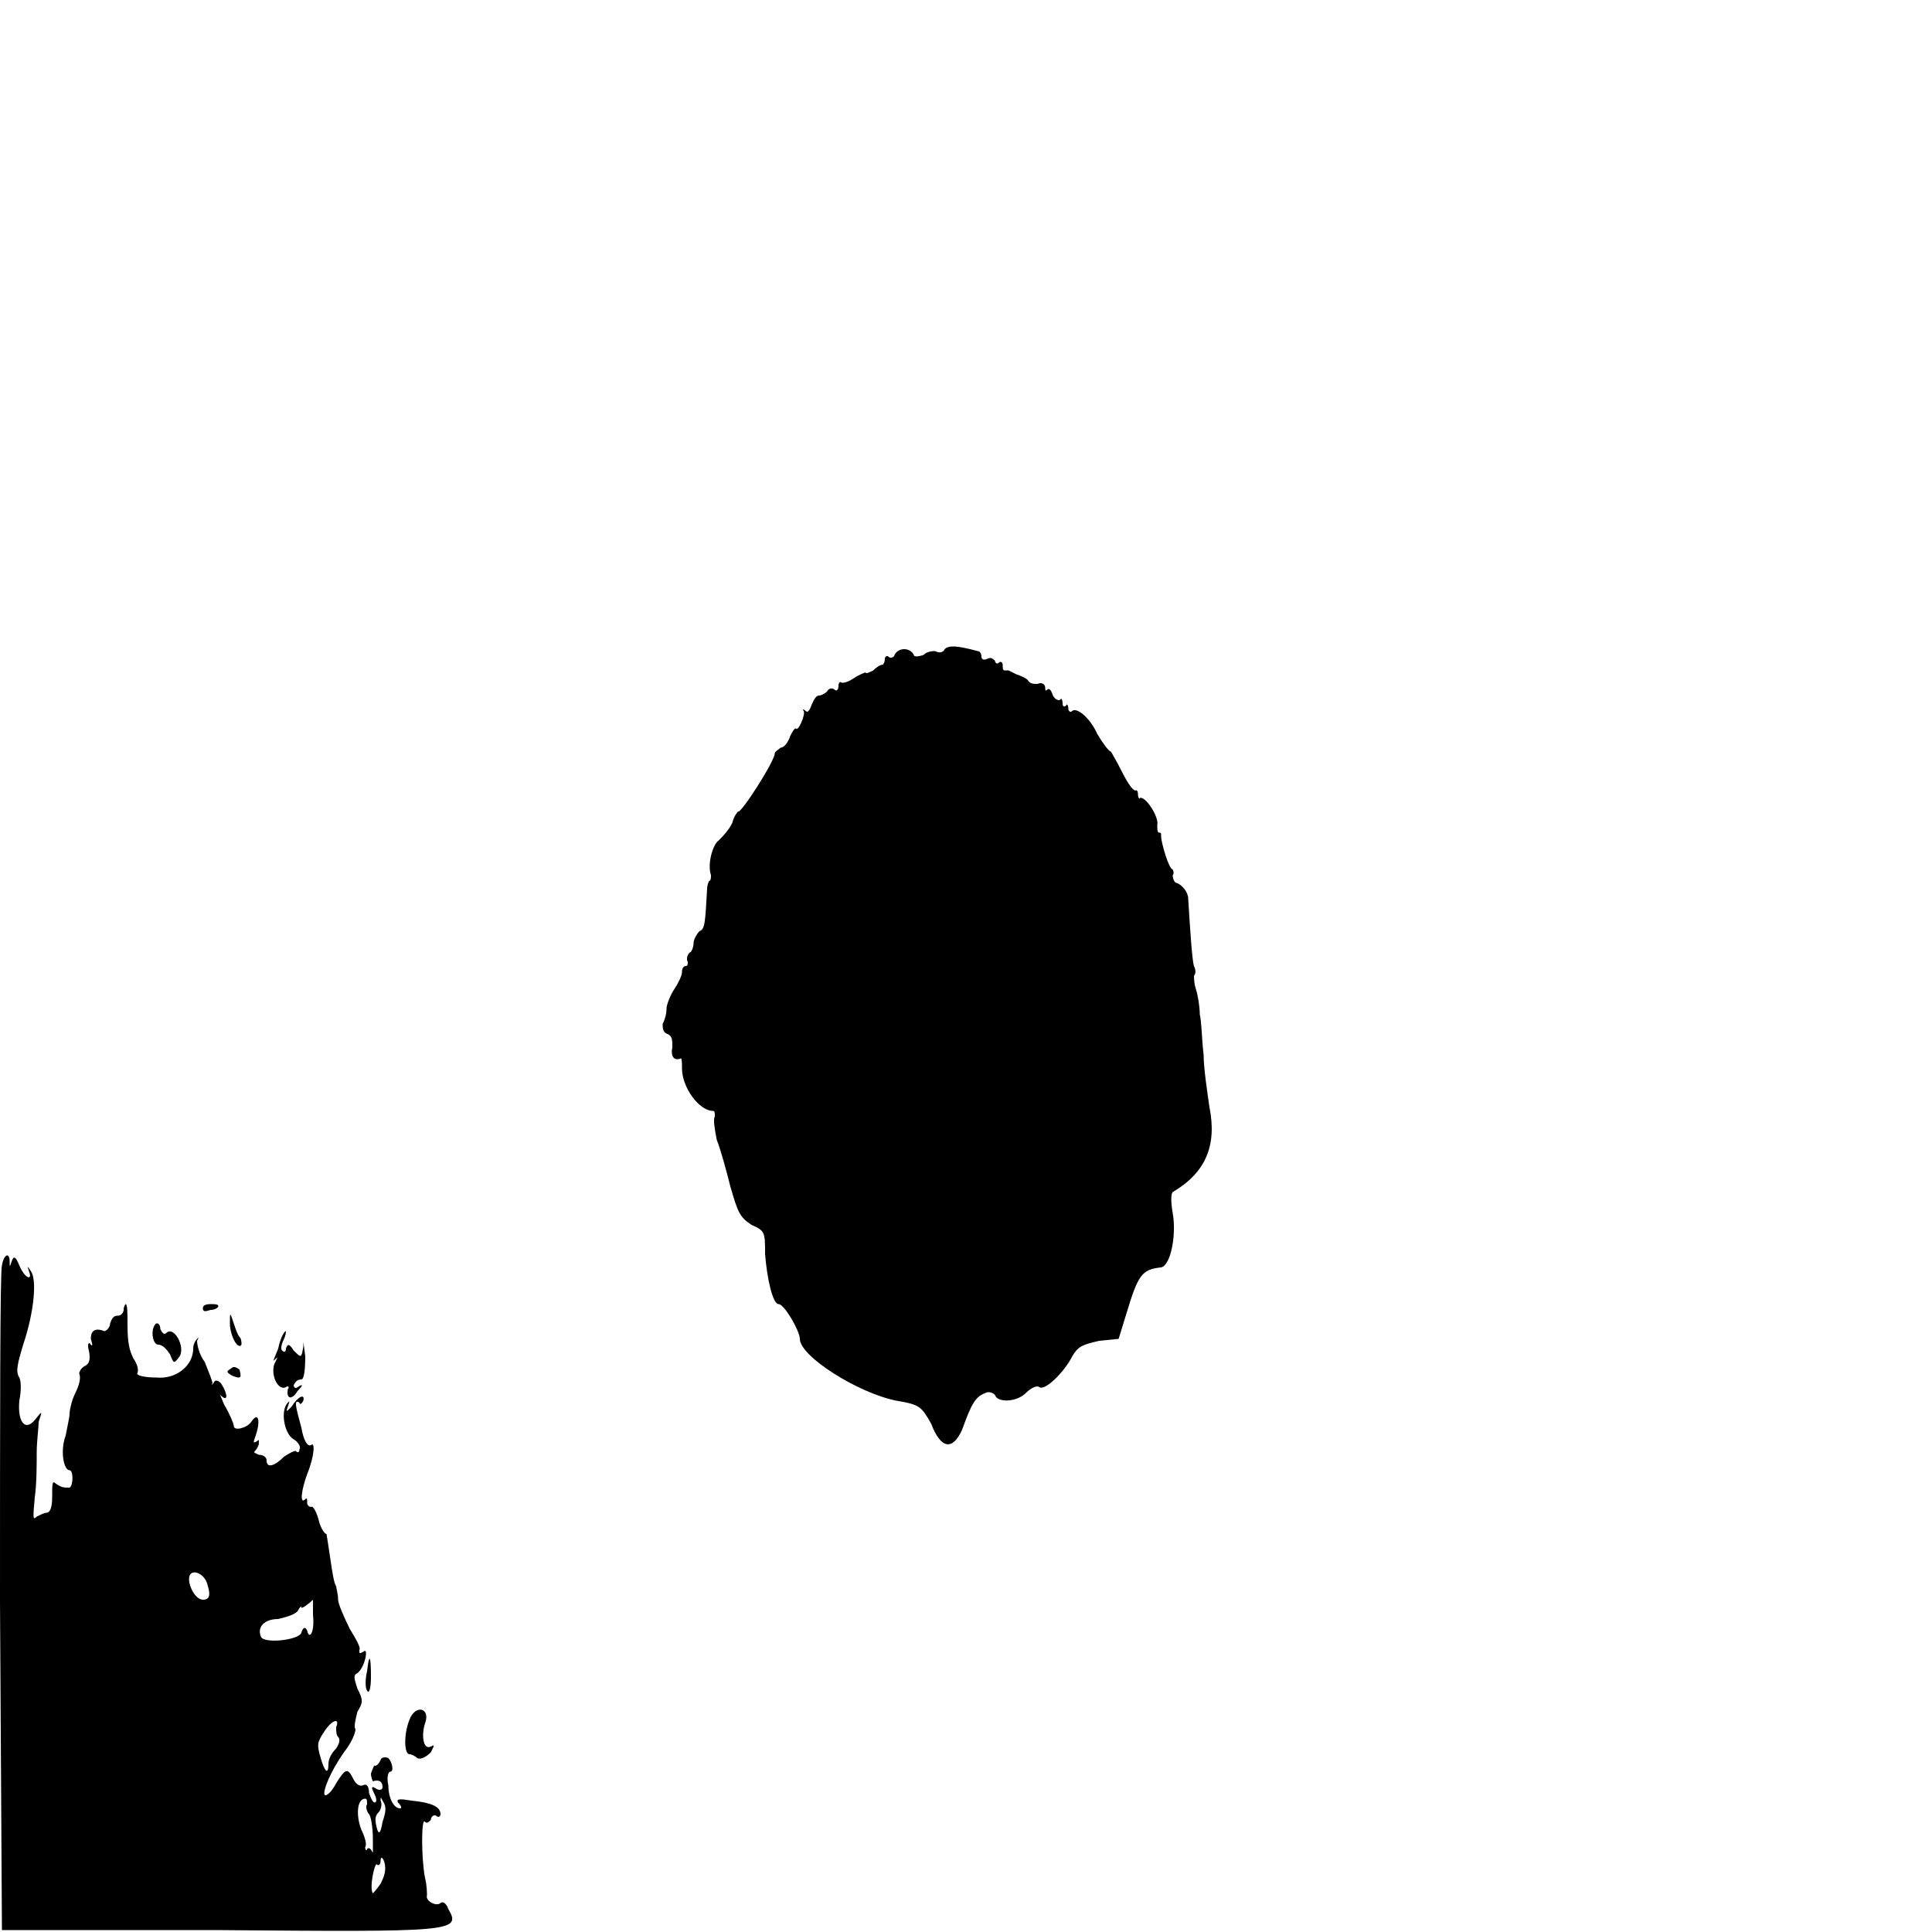 <?xml version="1.0" encoding="UTF-8" standalone="no"?><!-- Generator: Gravit.io --><svg xmlns="http://www.w3.org/2000/svg" xmlns:xlink="http://www.w3.org/1999/xlink" style="isolation:isolate" viewBox="0 0 1 1" width="1pt" height="1pt"><defs><clipPath id="_clipPath_IjyE02PAf3AvE2N8EFB05WZEQcaEtQ0j"><rect width="1" height="1"/></clipPath></defs><g clip-path="url(#_clipPath_IjyE02PAf3AvE2N8EFB05WZEQcaEtQ0j)"><g><mask id="_mask_0DaMc38qTzWz5ULjIf6GmJArxGHozqIj" x="-200%" y="-200%" width="400%" height="400%"><rect x="-200%" y="-200%" width="400%" height="400%" style="fill:white;"/><path d=" M 0 1 L 1 1 L 1 0 L 0 0 L 0 1 Z " fill="black" stroke="none"/></mask><path d=" M 0 1 L 1 1 L 1 0 L 0 0 L 0 1 Z " fill="none"/><path d=" M 0 1 L 1 1 L 1 0 L 0 0 L 0 1 Z " fill="none" mask="url(#_mask_0DaMc38qTzWz5ULjIf6GmJArxGHozqIj)" vector-effect="non-scaling-stroke" stroke-width="0" stroke="rgb(0,0,0)" stroke-linejoin="miter" stroke-linecap="butt" stroke-miterlimit="4"/><path d=" M 0.489 0.336 C 0.488 0.338 0.486 0.338 0.484 0.337 C 0.483 0.337 0.48 0.337 0.478 0.339 C 0.475 0.34 0.473 0.34 0.473 0.339 C 0.471 0.335 0.465 0.335 0.463 0.339 C 0.463 0.34 0.461 0.341 0.46 0.34 C 0.459 0.339 0.458 0.34 0.458 0.341 C 0.458 0.343 0.457 0.344 0.457 0.344 C 0.456 0.344 0.454 0.345 0.452 0.347 C 0.45 0.348 0.448 0.349 0.448 0.348 C 0.448 0.348 0.445 0.349 0.442 0.351 C 0.439 0.353 0.436 0.354 0.435 0.353 C 0.435 0.353 0.434 0.353 0.434 0.355 C 0.434 0.357 0.433 0.358 0.432 0.357 C 0.431 0.356 0.429 0.356 0.428 0.358 C 0.427 0.359 0.425 0.36 0.424 0.36 C 0.422 0.36 0.421 0.363 0.42 0.365 C 0.419 0.368 0.418 0.369 0.417 0.368 C 0.416 0.367 0.415 0.367 0.416 0.368 C 0.417 0.37 0.413 0.379 0.412 0.377 C 0.411 0.377 0.41 0.379 0.409 0.381 C 0.408 0.384 0.406 0.387 0.404 0.387 C 0.403 0.388 0.401 0.389 0.401 0.39 C 0.401 0.394 0.383 0.422 0.382 0.42 C 0.382 0.42 0.38 0.422 0.379 0.426 C 0.377 0.43 0.374 0.433 0.372 0.435 C 0.369 0.437 0.366 0.447 0.368 0.453 C 0.368 0.454 0.368 0.456 0.367 0.456 C 0.367 0.456 0.366 0.458 0.366 0.46 C 0.365 0.477 0.365 0.481 0.362 0.482 C 0.361 0.483 0.359 0.486 0.359 0.488 C 0.359 0.49 0.358 0.493 0.357 0.493 C 0.356 0.494 0.355 0.496 0.356 0.498 C 0.356 0.499 0.356 0.5 0.355 0.5 C 0.354 0.5 0.353 0.501 0.353 0.503 C 0.353 0.505 0.351 0.509 0.349 0.512 C 0.347 0.515 0.345 0.52 0.345 0.522 C 0.345 0.525 0.344 0.528 0.343 0.53 C 0.343 0.532 0.343 0.534 0.345 0.535 C 0.348 0.536 0.348 0.538 0.348 0.542 C 0.347 0.547 0.349 0.549 0.352 0.548 C 0.353 0.547 0.353 0.55 0.353 0.553 C 0.353 0.563 0.362 0.575 0.369 0.575 C 0.37 0.575 0.37 0.576 0.37 0.578 C 0.369 0.579 0.37 0.585 0.371 0.59 C 0.373 0.595 0.376 0.606 0.378 0.614 C 0.382 0.628 0.383 0.63 0.389 0.634 C 0.396 0.637 0.396 0.638 0.396 0.649 C 0.397 0.662 0.4 0.675 0.403 0.675 C 0.406 0.675 0.414 0.689 0.414 0.693 C 0.414 0.702 0.444 0.721 0.464 0.725 C 0.476 0.727 0.477 0.728 0.482 0.737 C 0.487 0.75 0.493 0.751 0.498 0.74 C 0.503 0.726 0.505 0.723 0.51 0.721 C 0.512 0.72 0.514 0.721 0.515 0.722 C 0.516 0.726 0.526 0.726 0.531 0.721 C 0.534 0.718 0.537 0.717 0.538 0.718 C 0.541 0.72 0.551 0.71 0.555 0.702 C 0.558 0.697 0.56 0.696 0.569 0.694 L 0.579 0.693 L 0.583 0.68 C 0.589 0.66 0.591 0.657 0.601 0.656 C 0.606 0.655 0.609 0.639 0.607 0.628 C 0.606 0.622 0.606 0.618 0.607 0.617 C 0.624 0.607 0.63 0.593 0.626 0.573 C 0.625 0.566 0.623 0.553 0.623 0.546 C 0.622 0.538 0.622 0.529 0.621 0.525 C 0.621 0.521 0.62 0.515 0.619 0.512 C 0.618 0.509 0.618 0.506 0.618 0.505 C 0.619 0.504 0.619 0.502 0.618 0.5 C 0.617 0.497 0.616 0.481 0.615 0.465 C 0.615 0.462 0.612 0.458 0.609 0.457 C 0.608 0.457 0.607 0.455 0.607 0.453 C 0.608 0.452 0.607 0.45 0.607 0.45 C 0.605 0.45 0.601 0.436 0.601 0.433 C 0.601 0.431 0.601 0.431 0.6 0.431 C 0.599 0.431 0.599 0.429 0.599 0.427 C 0.6 0.423 0.593 0.412 0.59 0.413 C 0.59 0.414 0.589 0.413 0.589 0.411 C 0.589 0.409 0.588 0.409 0.588 0.409 C 0.587 0.41 0.584 0.406 0.581 0.4 C 0.578 0.394 0.575 0.389 0.575 0.389 C 0.574 0.389 0.571 0.385 0.568 0.38 C 0.564 0.371 0.557 0.366 0.555 0.368 C 0.554 0.369 0.553 0.368 0.553 0.367 C 0.553 0.365 0.552 0.364 0.552 0.365 C 0.551 0.366 0.55 0.366 0.55 0.364 C 0.55 0.362 0.549 0.361 0.549 0.362 C 0.548 0.363 0.546 0.362 0.545 0.36 C 0.544 0.357 0.543 0.356 0.542 0.357 C 0.541 0.358 0.541 0.357 0.541 0.356 C 0.541 0.354 0.539 0.353 0.537 0.354 C 0.535 0.354 0.533 0.354 0.532 0.352 C 0.531 0.351 0.529 0.35 0.526 0.349 C 0.524 0.348 0.522 0.347 0.522 0.347 C 0.521 0.347 0.521 0.347 0.52 0.347 C 0.519 0.347 0.519 0.346 0.519 0.344 C 0.519 0.343 0.518 0.342 0.517 0.343 C 0.516 0.344 0.515 0.343 0.515 0.342 C 0.514 0.341 0.513 0.34 0.511 0.341 C 0.509 0.342 0.508 0.341 0.508 0.34 C 0.508 0.338 0.507 0.337 0.506 0.337 C 0.495 0.334 0.491 0.334 0.489 0.336 Z  M 0.001 0.655 C 0 0.658 0 0.736 0 0.829 L 0.001 0.999 L 0.111 0.999 C 0.235 1 0.239 1 0.232 0.988 C 0.231 0.985 0.229 0.984 0.228 0.985 C 0.226 0.987 0.22 0.984 0.221 0.981 C 0.221 0.98 0.221 0.976 0.22 0.972 C 0.218 0.962 0.218 0.94 0.22 0.943 C 0.221 0.944 0.222 0.943 0.223 0.942 C 0.223 0.94 0.225 0.939 0.226 0.94 C 0.227 0.941 0.228 0.94 0.228 0.939 C 0.228 0.935 0.223 0.933 0.213 0.932 C 0.207 0.931 0.205 0.931 0.206 0.933 C 0.208 0.935 0.208 0.936 0.207 0.936 C 0.204 0.936 0.201 0.931 0.201 0.924 C 0.2 0.92 0.201 0.917 0.202 0.917 C 0.204 0.917 0.203 0.912 0.201 0.91 C 0.199 0.909 0.197 0.91 0.197 0.911 C 0.196 0.913 0.195 0.914 0.194 0.914 C 0.194 0.913 0.193 0.915 0.192 0.918 C 0.192 0.92 0.193 0.922 0.193 0.922 C 0.196 0.921 0.198 0.922 0.198 0.925 C 0.198 0.926 0.197 0.927 0.195 0.926 C 0.192 0.924 0.192 0.925 0.194 0.929 C 0.195 0.931 0.195 0.933 0.194 0.933 C 0.193 0.933 0.192 0.931 0.191 0.928 C 0.191 0.925 0.19 0.923 0.188 0.924 C 0.186 0.925 0.184 0.923 0.183 0.921 C 0.18 0.915 0.179 0.915 0.174 0.923 C 0.172 0.927 0.169 0.93 0.168 0.929 C 0.167 0.927 0.171 0.917 0.178 0.907 C 0.182 0.902 0.184 0.897 0.184 0.895 C 0.183 0.894 0.184 0.89 0.185 0.886 C 0.188 0.881 0.188 0.88 0.185 0.874 C 0.183 0.868 0.183 0.867 0.185 0.866 C 0.189 0.863 0.191 0.852 0.188 0.855 C 0.186 0.856 0.186 0.856 0.186 0.854 C 0.187 0.853 0.184 0.848 0.181 0.843 C 0.178 0.837 0.175 0.83 0.175 0.828 C 0.175 0.825 0.174 0.822 0.174 0.821 C 0.173 0.82 0.172 0.814 0.171 0.807 C 0.17 0.8 0.169 0.794 0.169 0.794 C 0.168 0.794 0.166 0.791 0.165 0.787 C 0.164 0.783 0.162 0.779 0.161 0.78 C 0.16 0.78 0.159 0.779 0.159 0.778 C 0.159 0.776 0.159 0.775 0.158 0.776 C 0.155 0.779 0.156 0.771 0.159 0.763 C 0.163 0.753 0.163 0.746 0.161 0.748 C 0.159 0.749 0.157 0.745 0.156 0.739 C 0.153 0.728 0.152 0.724 0.155 0.726 C 0.155 0.727 0.156 0.727 0.157 0.725 C 0.158 0.721 0.154 0.723 0.151 0.728 C 0.148 0.731 0.148 0.731 0.149 0.728 C 0.15 0.725 0.15 0.725 0.149 0.726 C 0.145 0.73 0.147 0.742 0.152 0.745 C 0.154 0.746 0.156 0.749 0.155 0.75 C 0.155 0.752 0.154 0.752 0.153 0.751 C 0.152 0.751 0.15 0.752 0.147 0.754 C 0.142 0.759 0.138 0.76 0.138 0.756 C 0.138 0.754 0.136 0.753 0.134 0.753 C 0.132 0.752 0.131 0.752 0.132 0.751 C 0.133 0.75 0.134 0.748 0.134 0.747 C 0.134 0.745 0.134 0.745 0.133 0.746 C 0.131 0.747 0.131 0.747 0.132 0.744 C 0.135 0.736 0.134 0.73 0.13 0.736 C 0.128 0.739 0.121 0.741 0.121 0.738 C 0.121 0.737 0.119 0.732 0.116 0.727 C 0.114 0.722 0.113 0.72 0.114 0.722 C 0.118 0.726 0.118 0.722 0.115 0.717 C 0.114 0.715 0.112 0.714 0.111 0.715 C 0.11 0.717 0.109 0.717 0.11 0.716 C 0.11 0.715 0.108 0.71 0.106 0.705 C 0.103 0.701 0.102 0.696 0.102 0.694 C 0.103 0.692 0.103 0.692 0.102 0.693 C 0.101 0.694 0.1 0.696 0.1 0.698 C 0.1 0.707 0.091 0.714 0.081 0.713 C 0.075 0.713 0.071 0.712 0.071 0.711 C 0.072 0.709 0.071 0.706 0.069 0.703 C 0.067 0.699 0.066 0.695 0.066 0.686 C 0.066 0.68 0.066 0.675 0.065 0.675 C 0.065 0.675 0.064 0.676 0.064 0.678 C 0.064 0.679 0.063 0.681 0.061 0.681 C 0.059 0.681 0.058 0.682 0.057 0.685 C 0.057 0.687 0.055 0.689 0.054 0.689 C 0.049 0.687 0.047 0.689 0.047 0.693 C 0.048 0.696 0.048 0.697 0.047 0.696 C 0.046 0.694 0.045 0.696 0.046 0.699 C 0.047 0.704 0.046 0.706 0.044 0.707 C 0.042 0.708 0.041 0.71 0.041 0.711 C 0.042 0.713 0.041 0.717 0.039 0.721 C 0.037 0.725 0.036 0.73 0.036 0.732 C 0.036 0.733 0.035 0.738 0.034 0.743 C 0.031 0.751 0.033 0.761 0.036 0.761 C 0.038 0.761 0.038 0.769 0.036 0.77 C 0.033 0.77 0.032 0.77 0.029 0.768 C 0.027 0.766 0.027 0.768 0.027 0.775 C 0.027 0.78 0.026 0.783 0.024 0.783 C 0.023 0.783 0.021 0.784 0.019 0.785 C 0.017 0.787 0.017 0.786 0.018 0.775 C 0.019 0.768 0.019 0.758 0.019 0.752 C 0.019 0.746 0.02 0.739 0.02 0.736 C 0.022 0.73 0.022 0.73 0.018 0.735 C 0.013 0.741 0.009 0.736 0.01 0.725 C 0.011 0.72 0.011 0.715 0.01 0.713 C 0.008 0.71 0.009 0.706 0.012 0.696 C 0.018 0.678 0.019 0.662 0.016 0.658 C 0.014 0.655 0.014 0.655 0.015 0.658 C 0.017 0.663 0.013 0.662 0.01 0.655 C 0.008 0.65 0.007 0.65 0.006 0.653 C 0.005 0.656 0.005 0.656 0.005 0.653 C 0.005 0.648 0.002 0.649 0.001 0.655 Z  M 0.105 0.677 C 0.105 0.679 0.106 0.679 0.109 0.678 C 0.111 0.678 0.113 0.677 0.113 0.676 C 0.113 0.675 0.111 0.675 0.109 0.675 C 0.106 0.675 0.105 0.676 0.105 0.677 Z  M 0.119 0.685 C 0.119 0.691 0.123 0.699 0.125 0.696 C 0.125 0.695 0.125 0.693 0.124 0.692 C 0.123 0.691 0.122 0.688 0.121 0.685 C 0.119 0.679 0.119 0.679 0.119 0.685 Z  M 0.08 0.686 C 0.078 0.689 0.079 0.696 0.082 0.696 C 0.084 0.696 0.086 0.698 0.088 0.701 C 0.09 0.706 0.09 0.706 0.093 0.702 C 0.096 0.697 0.09 0.686 0.086 0.69 C 0.085 0.691 0.084 0.69 0.083 0.688 C 0.083 0.685 0.081 0.684 0.08 0.686 Z  M 0.144 0.698 C 0.142 0.703 0.141 0.705 0.142 0.704 C 0.144 0.702 0.144 0.702 0.142 0.706 C 0.14 0.712 0.144 0.72 0.148 0.718 C 0.149 0.717 0.15 0.718 0.149 0.719 C 0.148 0.724 0.151 0.725 0.154 0.72 C 0.157 0.717 0.157 0.716 0.154 0.718 C 0.153 0.719 0.152 0.718 0.152 0.717 C 0.153 0.715 0.154 0.714 0.156 0.714 C 0.157 0.714 0.158 0.711 0.158 0.702 C 0.157 0.695 0.157 0.693 0.157 0.697 C 0.156 0.703 0.156 0.703 0.152 0.699 C 0.15 0.696 0.149 0.695 0.148 0.698 C 0.148 0.7 0.147 0.7 0.146 0.699 C 0.145 0.698 0.146 0.695 0.147 0.693 C 0.148 0.691 0.148 0.689 0.148 0.689 C 0.147 0.689 0.145 0.693 0.144 0.698 Z  M 0.12 0.708 C 0.117 0.71 0.117 0.71 0.12 0.712 C 0.125 0.714 0.125 0.713 0.124 0.709 C 0.123 0.708 0.121 0.707 0.12 0.708 Z  M 0.107 0.819 C 0.109 0.825 0.109 0.828 0.105 0.828 C 0.101 0.828 0.097 0.82 0.098 0.816 C 0.099 0.812 0.105 0.814 0.107 0.819 Z  M 0.162 0.836 C 0.163 0.845 0.16 0.849 0.159 0.844 C 0.158 0.842 0.157 0.842 0.156 0.845 C 0.155 0.849 0.136 0.851 0.135 0.847 C 0.133 0.842 0.137 0.838 0.144 0.838 C 0.148 0.837 0.152 0.836 0.154 0.834 C 0.155 0.832 0.156 0.831 0.156 0.832 C 0.156 0.833 0.16 0.83 0.162 0.828 C 0.162 0.828 0.162 0.831 0.162 0.836 Z  M 0.19 0.865 C 0.189 0.869 0.189 0.874 0.19 0.875 C 0.191 0.877 0.192 0.874 0.192 0.868 C 0.192 0.856 0.191 0.856 0.19 0.865 Z  M 0.212 0.89 C 0.209 0.897 0.209 0.908 0.212 0.908 C 0.213 0.908 0.215 0.909 0.216 0.91 C 0.218 0.911 0.221 0.909 0.223 0.907 C 0.225 0.903 0.225 0.903 0.223 0.904 C 0.219 0.906 0.218 0.898 0.22 0.892 C 0.223 0.884 0.215 0.882 0.212 0.89 Z  M 0.174 0.894 C 0.174 0.896 0.174 0.898 0.175 0.899 C 0.176 0.9 0.176 0.902 0.174 0.905 C 0.172 0.907 0.17 0.91 0.17 0.913 C 0.17 0.919 0.168 0.917 0.166 0.91 C 0.164 0.903 0.164 0.902 0.168 0.896 C 0.172 0.89 0.176 0.889 0.174 0.894 Z  M 0.19 0.934 C 0.189 0.935 0.19 0.938 0.191 0.939 C 0.192 0.94 0.193 0.946 0.193 0.952 C 0.193 0.958 0.193 0.961 0.193 0.959 C 0.192 0.957 0.191 0.956 0.19 0.957 C 0.19 0.958 0.189 0.958 0.189 0.956 C 0.19 0.955 0.189 0.951 0.187 0.947 C 0.184 0.939 0.185 0.931 0.189 0.931 C 0.19 0.931 0.19 0.932 0.19 0.934 Z  M 0.198 0.943 C 0.197 0.949 0.196 0.95 0.195 0.946 C 0.194 0.942 0.194 0.94 0.196 0.938 C 0.197 0.937 0.198 0.934 0.197 0.932 C 0.197 0.93 0.197 0.93 0.198 0.932 C 0.2 0.935 0.2 0.937 0.198 0.943 Z  M 0.197 0.975 C 0.195 0.978 0.193 0.98 0.193 0.98 C 0.191 0.977 0.194 0.964 0.195 0.965 C 0.196 0.966 0.197 0.965 0.197 0.963 C 0.197 0.961 0.198 0.961 0.199 0.964 C 0.2 0.968 0.199 0.971 0.197 0.975 Z " fill-rule="evenodd" fill="rgb(0,0,0)"/></g></g></svg>